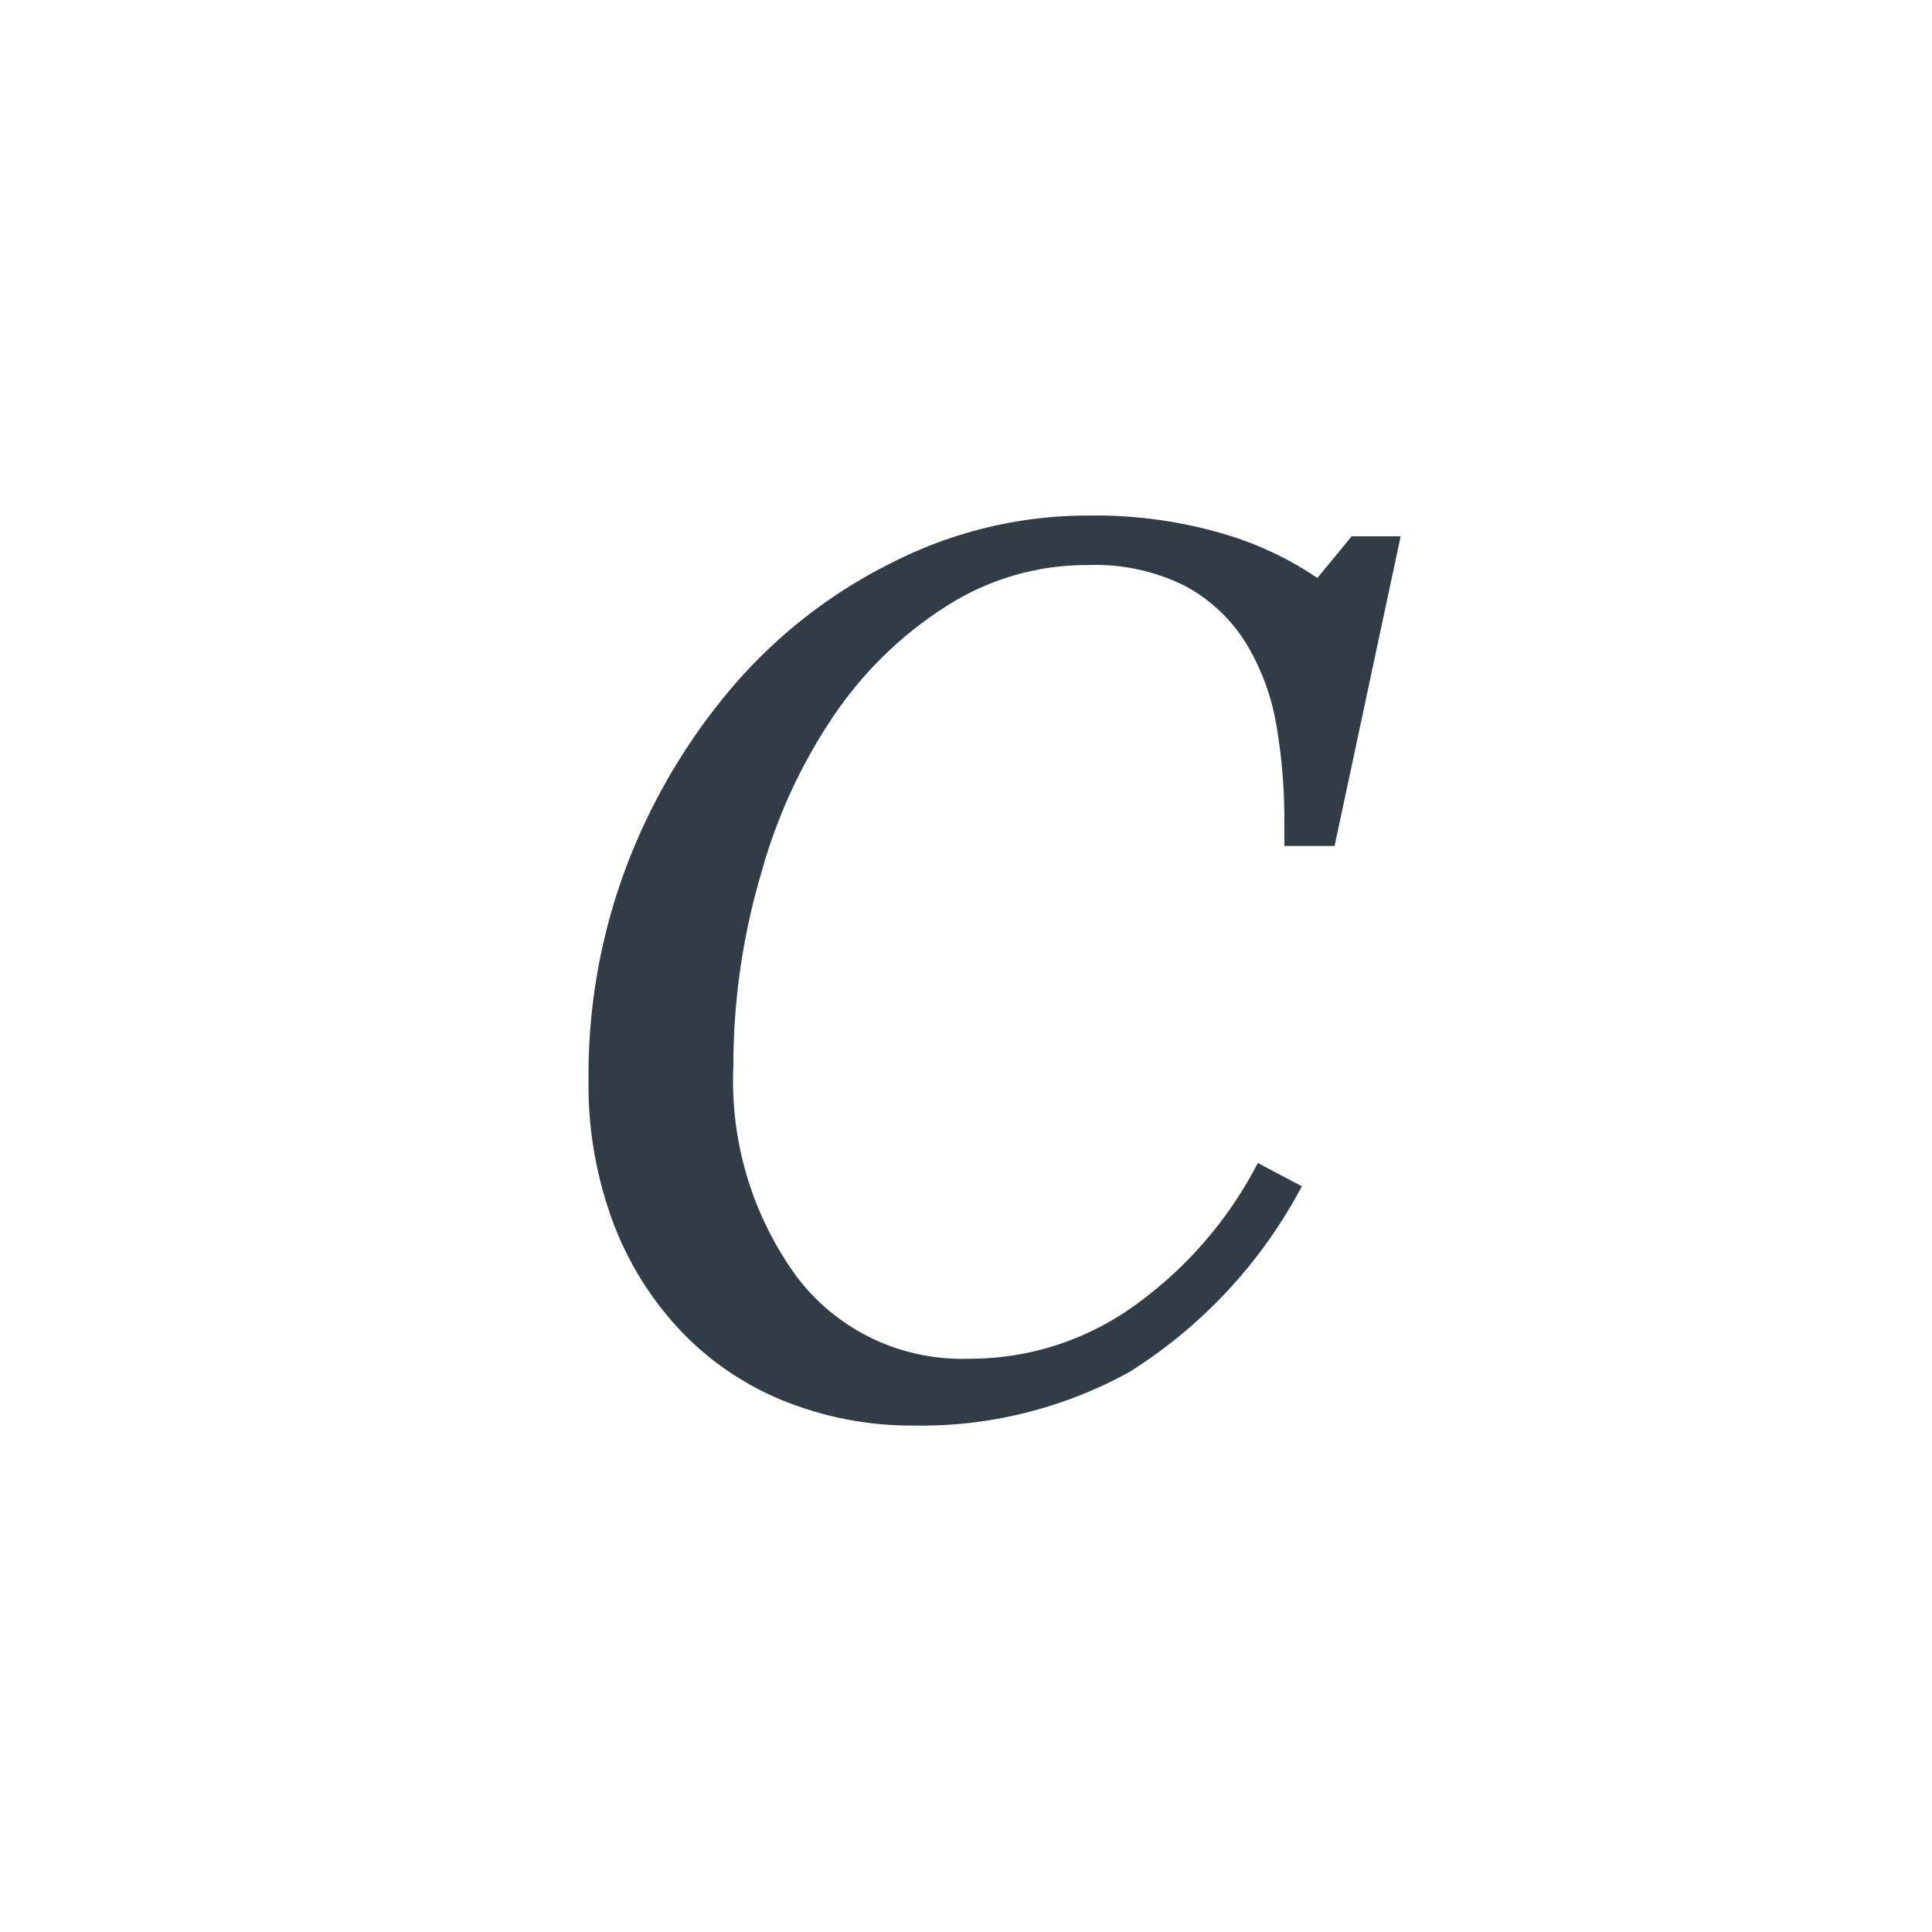 <svg xmlns="http://www.w3.org/2000/svg" width="40" height="40" viewBox="0 0 40 40"><defs><style>.a{fill:#fff;opacity:0;}.b{fill:none;}.c{fill:#323c46;}</style></defs><rect class="a" width="40" height="40"/><g transform="translate(0 0.079)"><rect class="b" width="40" height="40" transform="translate(0 -0.079)"/><path class="c" d="M-1551.185,124.995a7.084,7.084,0,0,1-2.61-.482,6.094,6.094,0,0,1-2.141-1.408,6.686,6.686,0,0,1-1.451-2.271,8.133,8.133,0,0,1-.526-3.007,12.225,12.225,0,0,1,.811-4.479,12.619,12.619,0,0,1,2.23-3.717,10.472,10.472,0,0,1,3.288-2.525,8.92,8.92,0,0,1,4.01-.952,9.414,9.414,0,0,1,2.781.371,6.928,6.928,0,0,1,1.97.921l.71-.862h1.014l-1.368,6.411h-1.039v-.508a11.593,11.593,0,0,0-.165-1.987,4.8,4.8,0,0,0-.633-1.708,3.342,3.342,0,0,0-1.248-1.175,4.146,4.146,0,0,0-2.021-.438,5.382,5.382,0,0,0-2.9.831,7.98,7.98,0,0,0-2.312,2.214,11.031,11.031,0,0,0-1.546,3.312,14.042,14.042,0,0,0-.583,4.01,6.879,6.879,0,0,0,1.324,4.384,4.29,4.29,0,0,0,3.554,1.681,5.825,5.825,0,0,0,3.427-1.1,8.347,8.347,0,0,0,2.553-2.952l.912.481a10.143,10.143,0,0,1-3.56,3.839A8.926,8.926,0,0,1-1551.185,124.995Z" transform="translate(1570.098 -95.559)"/></g></svg>